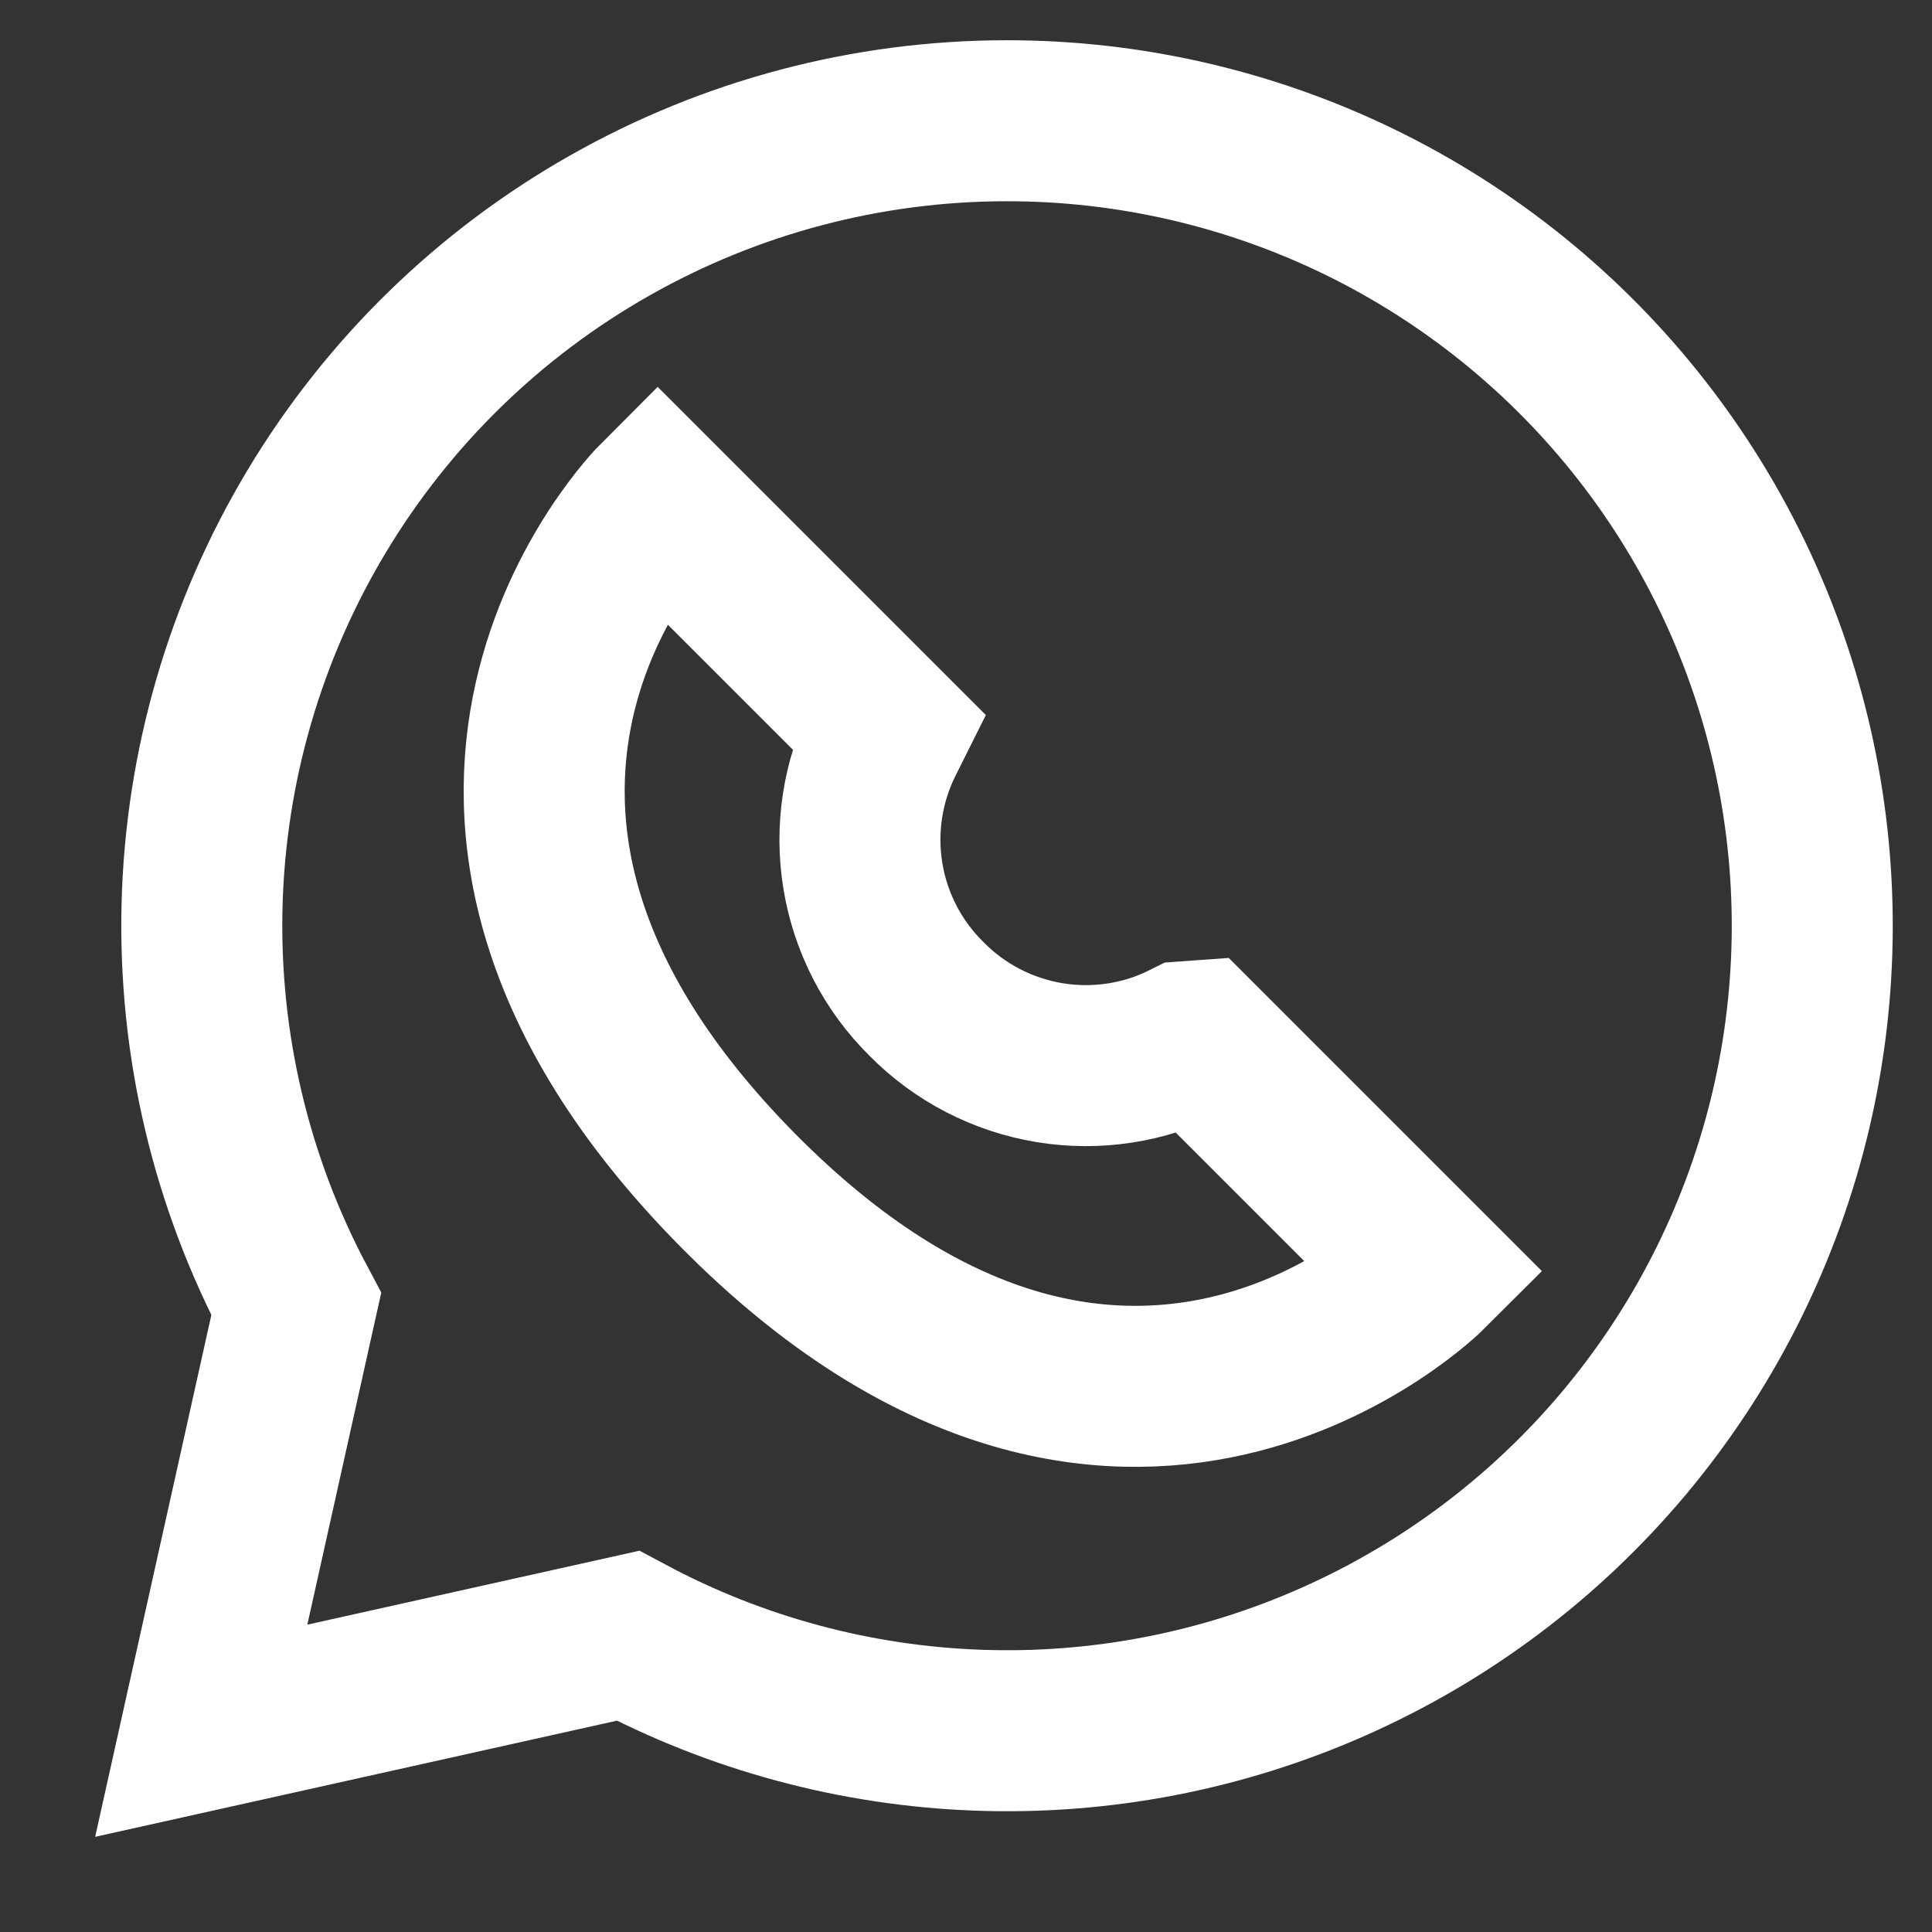 <svg width="24" height="24" viewBox="0 0 24 24" fill="none" xmlns="http://www.w3.org/2000/svg">
<rect x="0" y="0" width="24" height="24" fill="#333333" stroke="none"/>
<path d="M12.5 1.5C10.774 1.501 9.078 1.949 7.577 2.8C6.075 3.65 4.82 4.875 3.932 6.355C3.044 7.835 2.554 9.519 2.51 11.244C2.466 12.97 2.869 14.677 3.68 16.2L2.5 21.5L7.8 20.32C9.141 21.037 10.628 21.438 12.147 21.493C13.667 21.549 15.179 21.257 16.569 20.64C17.959 20.023 19.19 19.098 20.168 17.934C21.146 16.77 21.846 15.398 22.215 13.923C22.583 12.448 22.61 10.908 22.294 9.421C21.978 7.933 21.327 6.538 20.39 5.34C19.453 4.142 18.256 3.174 16.889 2.508C15.521 1.843 14.021 1.498 12.5 1.5Z" stroke="white" stroke-width="2" stroke-miterlimit="10"/>
<path d="M14.88 12.93L17.74 15.79C17.74 15.79 13.93 19.6 9.17 14.79C4.41 9.98 8.17 6.22 8.17 6.22L11.03 9.08L10.98 9.18C10.715 9.705 10.624 10.301 10.719 10.881C10.814 11.462 11.091 11.997 11.51 12.41C11.923 12.829 12.458 13.105 13.039 13.201C13.619 13.296 14.215 13.205 14.74 12.94L14.88 12.93Z" stroke="white" stroke-width="2" stroke-miterlimit="10"/>
</svg>
